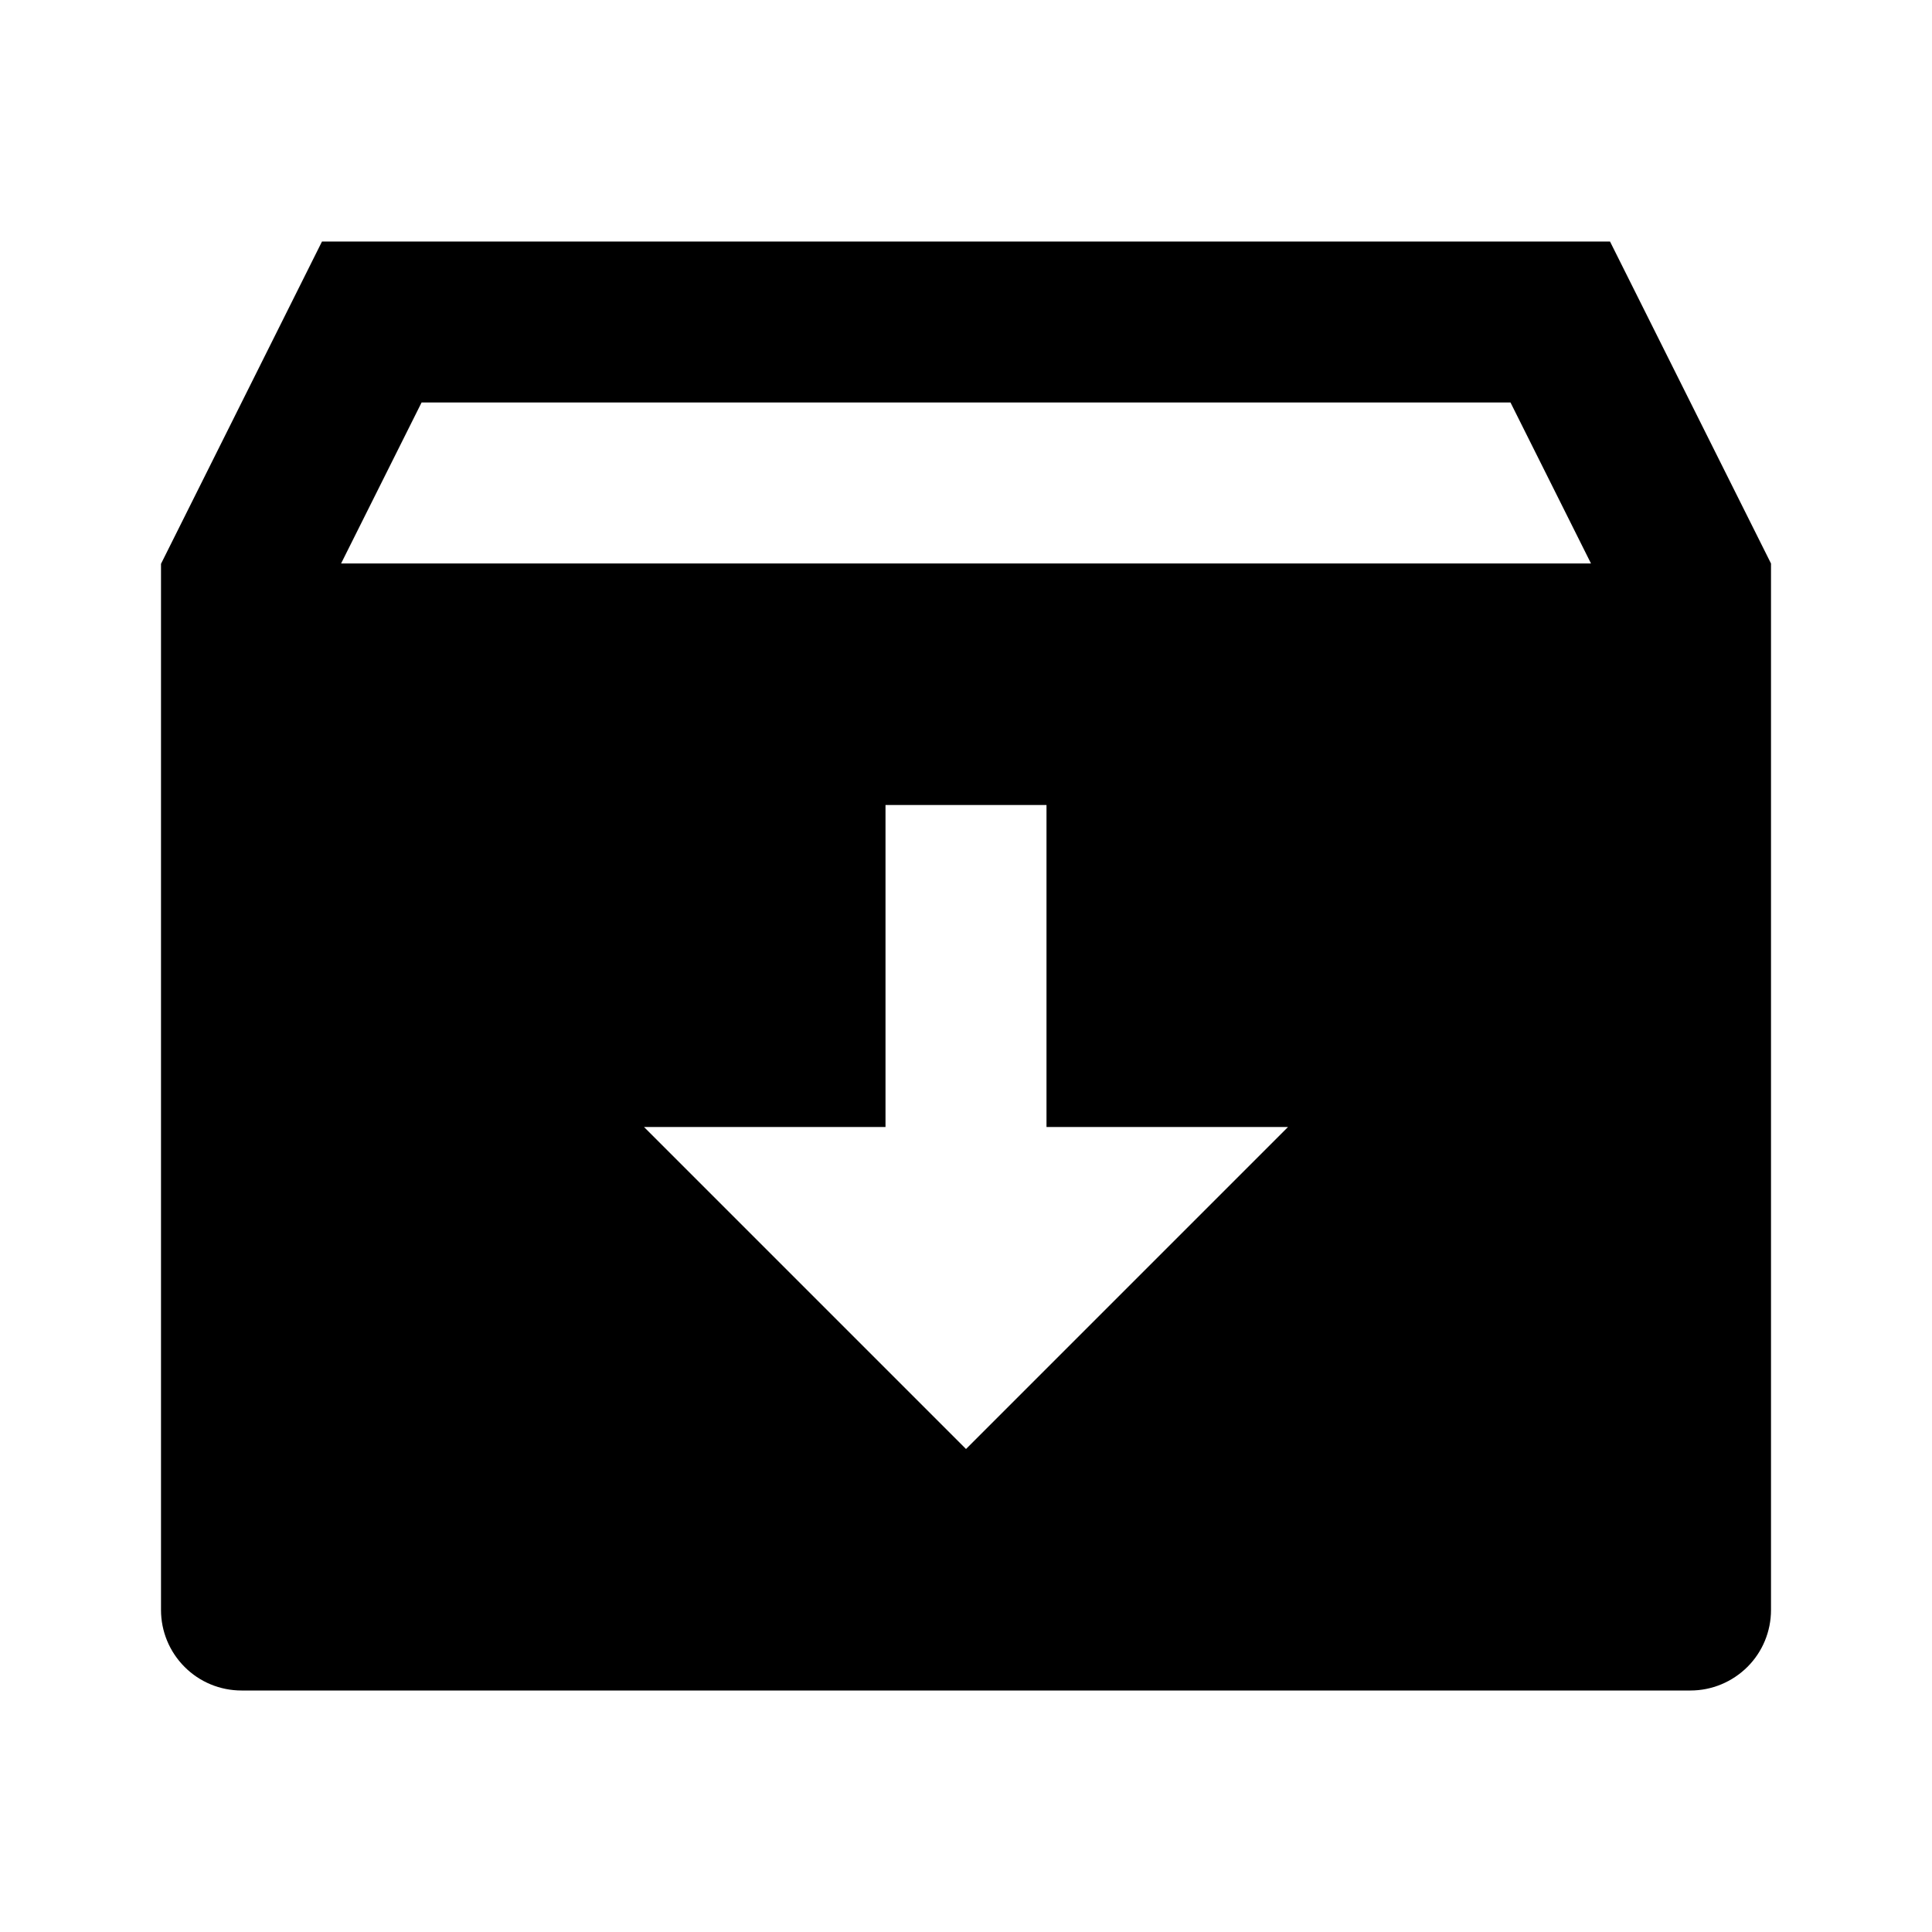 <svg fill="currentColor" height="24" viewBox="0 0 24 24" width="24" xmlns="http://www.w3.org/2000/svg"><path d="m4 3h16l2 4v13c0 .265-.105.52-.293.707s-.442.293-.707.293h-18c-.265 0-.52-.105-.707-.293-.188-.188-.293-.442-.293-.707v-12.996zm9 11v-4h-2v4h-3l4 4 4-4zm6.764-7-1-2h-13.527l-1 2z" /></svg>